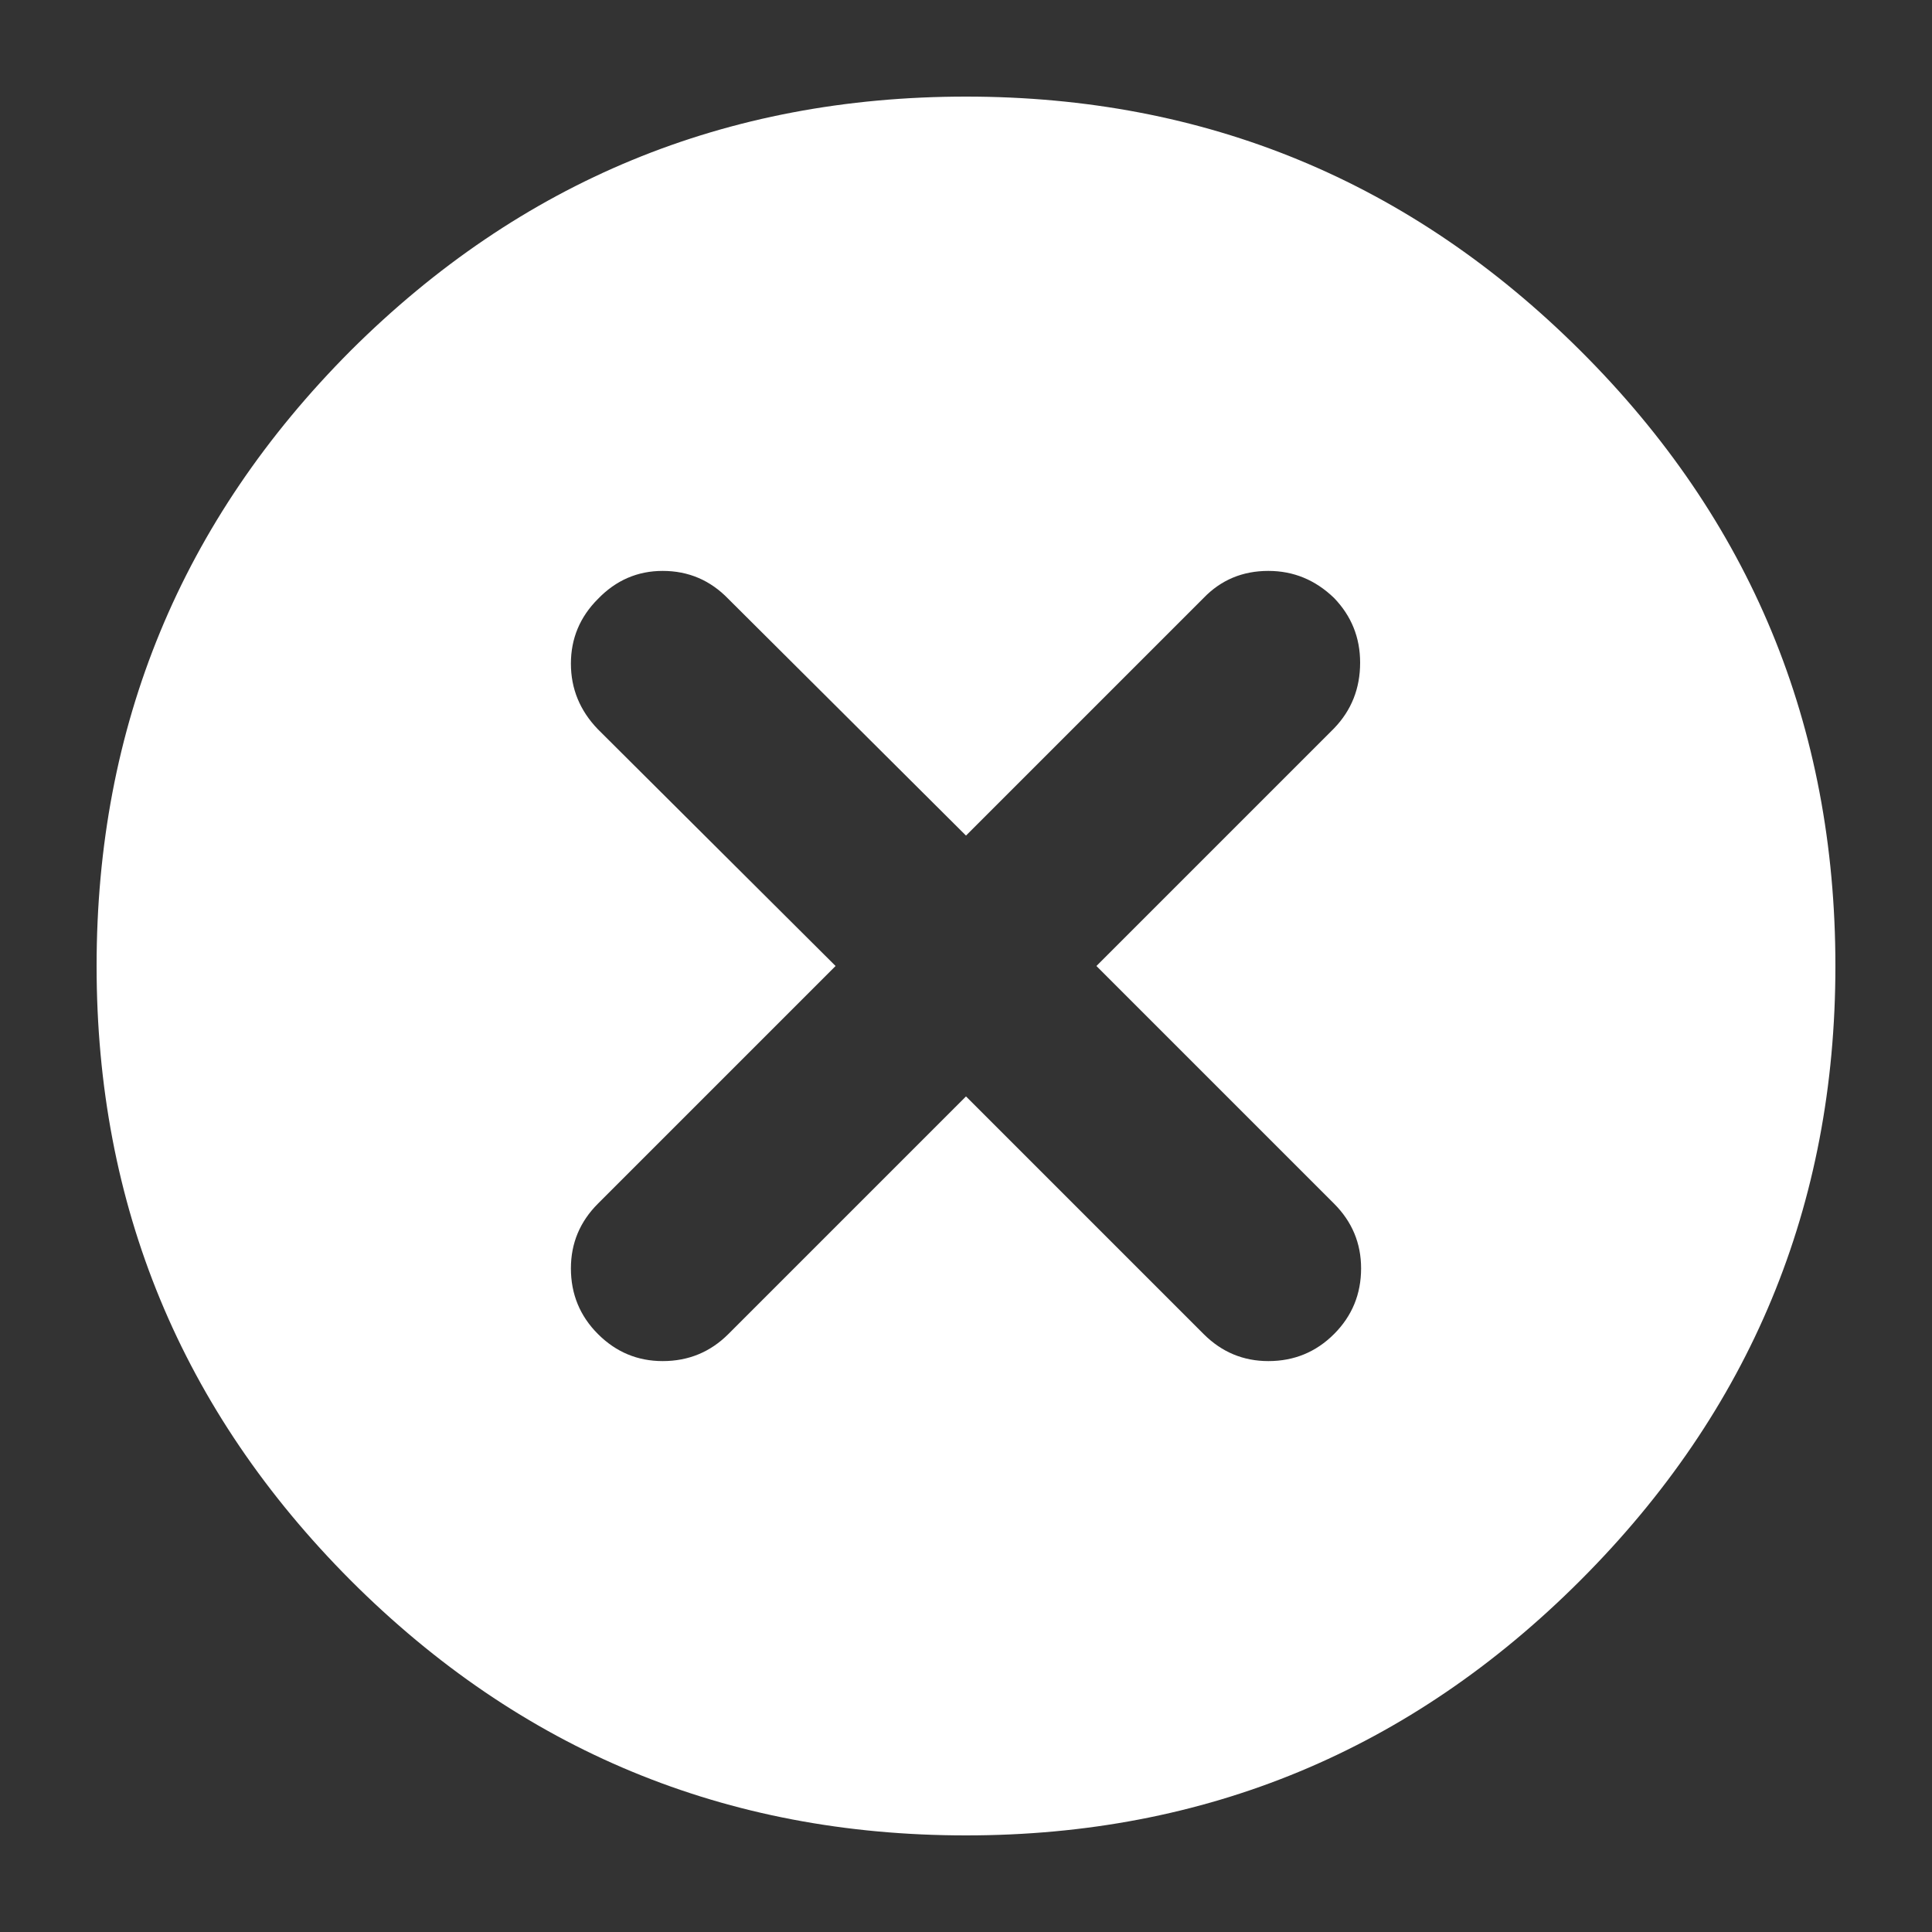 <svg height='300px' width='300px'  fill="#FFFFFF" xmlns="http://www.w3.org/2000/svg" xmlns:xlink="http://www.w3.org/1999/xlink" version="1.1" preserveAspectRatio="none" x="0px" y="0px" viewBox="0 0 100 100"><rect x="0" y="0" width="100" height="100" fill="#333333" stroke="none"/><defs><g id="a"><path fill="#FFFFFF" stroke="none" d=" M 81.8 81.8 Q 95 68.6 95 50 95 31.3 81.8 18.15 68.6 5 50 5 31.35 5 18.15 18.15 5 31.35 5 50 5 68.6 18.15 81.8 31.35 95 50 95 68.6 95 81.8 81.8 M 50 43.25 L 62.3 30.95 Q 63.65 29.55 65.65 29.55 67.6 29.55 69.05 30.95 70.4 32.35 70.4 34.3 70.4 36.3 69.05 37.7 L 56.75 50 69.05 62.3 Q 70.45 63.7 70.45 65.65 70.45 67.65 69.05 69.05 67.65 70.45 65.65 70.45 63.7 70.45 62.3 69.05 L 50 56.75 37.7 69.05 Q 36.3 70.45 34.3 70.45 32.35 70.45 30.95 69.05 29.55 67.65 29.55 65.65 29.55 63.7 30.95 62.3 L 43.25 50 30.95 37.75 Q 29.55 36.3 29.55 34.35 29.55 32.4 30.95 31 32.35 29.55 34.3 29.55 36.3 29.55 37.7 31 L 50 43.25 Z"></path></g></defs><g transform="matrix( 1, 0, 0, 1, 0,0) "><use xlink:href="#a"></use></g></svg>